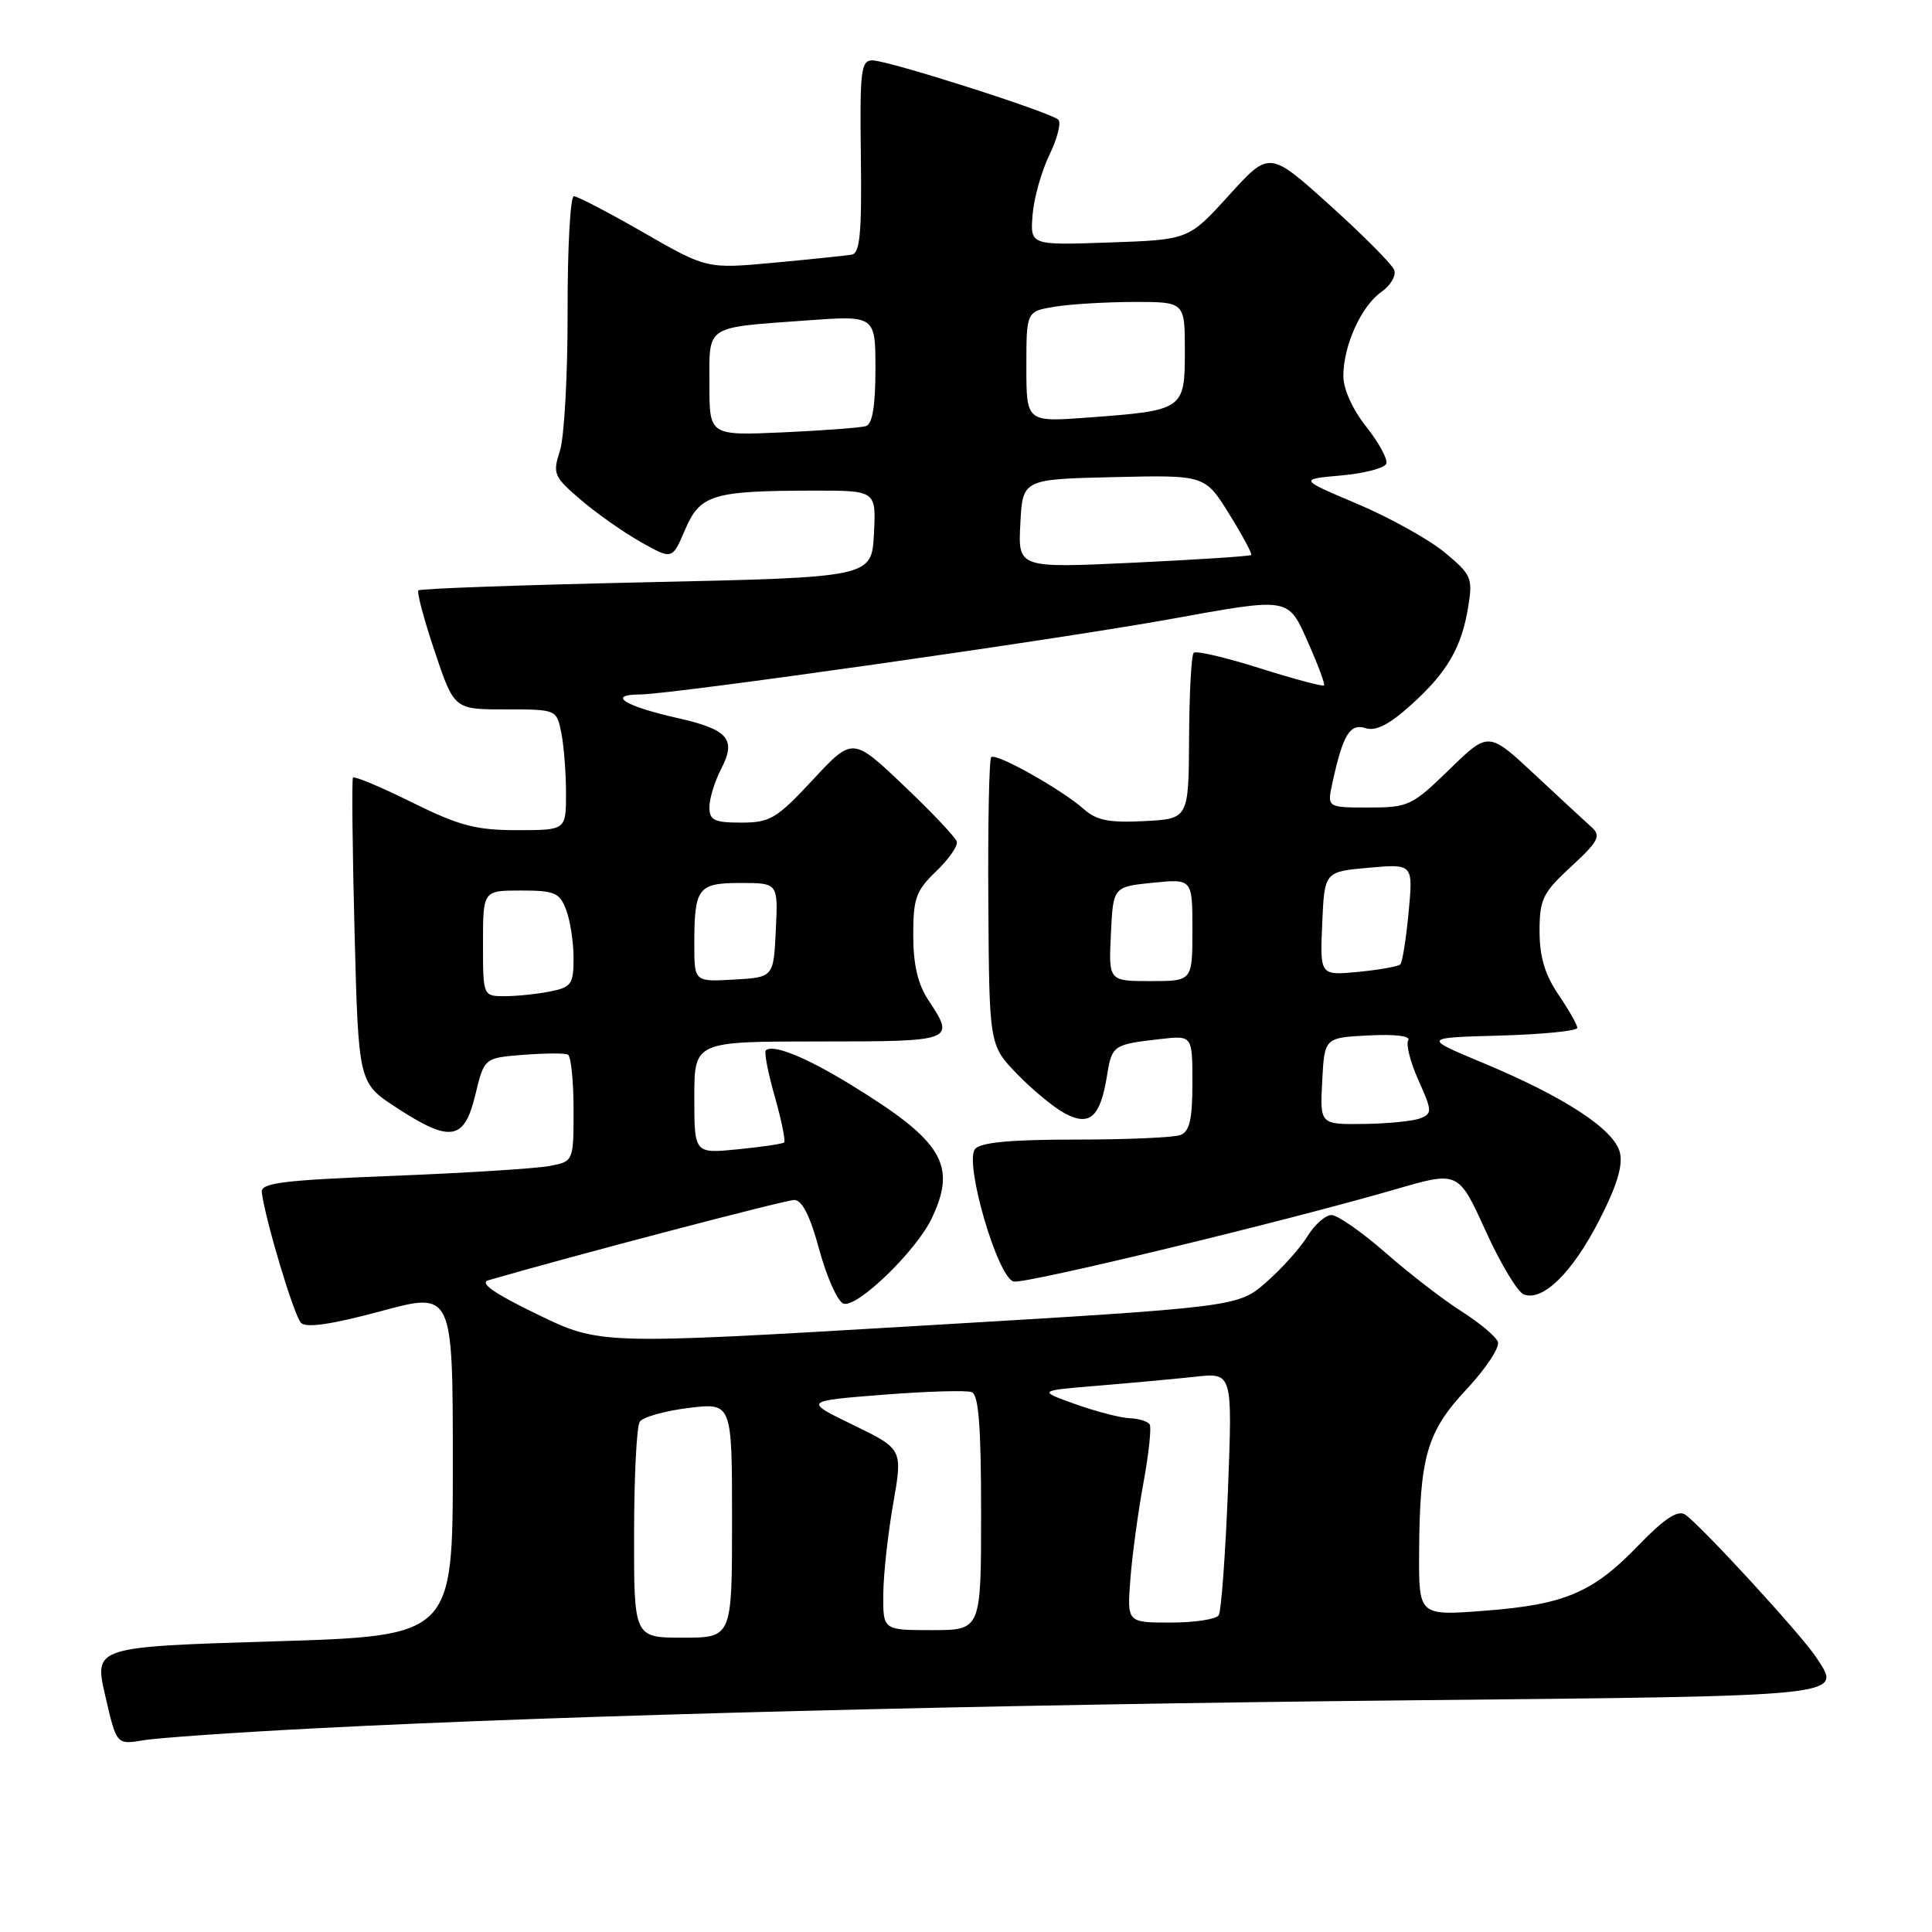 <?xml version="1.0" encoding="UTF-8" standalone="no"?>
<!DOCTYPE svg PUBLIC "-//W3C//DTD SVG 1.1//EN" "http://www.w3.org/Graphics/SVG/1.1/DTD/svg11.dtd" >
<svg xmlns="http://www.w3.org/2000/svg" xmlns:xlink="http://www.w3.org/1999/xlink" version="1.1" viewBox="0 0 256 256">
 <g >
 <path fill="currentColor"
d=" M 42.00 229.00 C 75.43 227.27 130.31 225.87 186.83 225.30 C 245.39 224.71 244.09 224.84 240.66 219.61 C 238.67 216.57 225.06 201.77 223.24 200.66 C 222.28 200.08 220.46 201.29 217.18 204.69 C 211.09 211.03 207.36 212.62 196.75 213.43 C 188.00 214.10 188.00 214.10 188.04 205.80 C 188.11 192.98 189.06 189.71 194.36 184.05 C 196.90 181.33 198.75 178.52 198.48 177.80 C 198.20 177.08 196.04 175.27 193.67 173.77 C 191.30 172.27 186.78 168.79 183.62 166.02 C 180.47 163.26 177.23 161.00 176.43 161.00 C 175.63 161.00 174.19 162.27 173.24 163.82 C 172.28 165.38 169.82 168.12 167.77 169.91 C 164.03 173.18 164.03 173.18 121.77 175.68 C 79.50 178.18 79.50 178.18 71.22 174.17 C 65.48 171.39 63.48 170.00 64.72 169.64 C 75.53 166.49 104.08 159.00 105.25 159.00 C 106.28 159.00 107.36 161.14 108.56 165.60 C 109.55 169.23 110.98 172.44 111.75 172.73 C 113.50 173.41 121.40 165.78 123.47 161.42 C 126.83 154.33 124.92 151.19 112.70 143.71 C 106.71 140.04 102.37 138.30 101.47 139.19 C 101.24 139.43 101.77 142.19 102.67 145.33 C 103.56 148.47 104.11 151.20 103.90 151.38 C 103.68 151.57 100.91 151.98 97.75 152.29 C 92.00 152.86 92.00 152.86 92.00 145.43 C 92.00 138.00 92.00 138.00 108.50 138.00 C 126.47 138.00 126.61 137.95 123.00 132.50 C 121.62 130.41 121.01 127.81 121.01 123.94 C 121.00 119.04 121.37 118.02 124.03 115.47 C 125.70 113.87 126.94 112.10 126.78 111.53 C 126.63 110.96 123.46 107.61 119.74 104.08 C 112.98 97.66 112.98 97.66 107.70 103.33 C 102.90 108.49 102.04 109.00 98.21 109.00 C 94.63 109.00 94.00 108.69 94.00 106.95 C 94.00 105.82 94.70 103.54 95.56 101.88 C 97.60 97.94 96.50 96.66 89.76 95.14 C 82.75 93.56 80.35 92.04 84.82 92.02 C 89.03 92.00 139.77 84.79 154.92 82.06 C 171.11 79.14 170.62 79.06 173.38 85.25 C 174.66 88.14 175.59 90.65 175.45 90.82 C 175.31 91.00 171.48 89.98 166.95 88.55 C 162.43 87.12 158.47 86.19 158.17 86.50 C 157.86 86.80 157.59 91.88 157.56 97.78 C 157.50 108.50 157.50 108.50 151.62 108.80 C 146.98 109.04 145.30 108.71 143.62 107.22 C 140.70 104.62 131.96 99.71 131.34 100.33 C 131.06 100.60 130.89 109.30 130.96 119.66 C 131.08 138.49 131.08 138.49 134.79 142.33 C 136.83 144.44 139.69 146.79 141.15 147.56 C 144.42 149.27 145.80 148.02 146.69 142.50 C 147.34 138.50 147.50 138.39 153.75 137.68 C 158.00 137.19 158.00 137.19 158.00 143.49 C 158.00 148.31 157.63 149.93 156.42 150.39 C 155.55 150.73 149.30 151.00 142.54 151.00 C 133.90 151.00 129.94 151.37 129.20 152.25 C 127.73 154.03 132.21 169.39 134.33 169.81 C 135.94 170.14 170.30 161.83 184.87 157.60 C 193.24 155.16 193.24 155.16 196.83 163.05 C 198.80 167.39 201.08 171.20 201.91 171.52 C 204.42 172.48 208.33 168.65 211.88 161.75 C 214.25 157.14 215.07 154.43 214.64 152.70 C 213.87 149.64 207.30 145.34 196.50 140.84 C 188.50 137.50 188.50 137.50 198.75 137.22 C 204.39 137.06 209.00 136.60 209.00 136.20 C 209.00 135.79 207.87 133.81 206.50 131.79 C 204.71 129.15 204.00 126.77 204.00 123.40 C 204.00 119.15 204.41 118.31 208.19 114.82 C 211.77 111.52 212.17 110.76 210.94 109.65 C 210.15 108.94 206.74 105.78 203.36 102.63 C 197.23 96.91 197.23 96.91 192.05 101.96 C 187.09 106.78 186.62 107.00 181.35 107.00 C 175.84 107.00 175.84 107.00 176.55 103.75 C 177.93 97.37 178.87 95.82 180.94 96.48 C 182.32 96.92 184.09 96.01 187.01 93.37 C 191.80 89.05 193.70 85.76 194.57 80.26 C 195.16 76.59 194.94 76.10 191.40 73.18 C 189.30 71.45 184.11 68.57 179.86 66.77 C 172.12 63.50 172.12 63.50 177.73 63.00 C 180.82 62.73 183.50 62.01 183.70 61.42 C 183.89 60.83 182.69 58.63 181.03 56.53 C 179.23 54.28 178.00 51.55 178.00 49.83 C 178.00 45.80 180.37 40.56 183.03 38.69 C 184.26 37.83 185.03 36.52 184.74 35.77 C 184.45 35.02 180.62 31.16 176.21 27.19 C 168.20 19.97 168.20 19.97 162.85 25.87 C 157.50 31.77 157.50 31.77 147.01 32.13 C 136.51 32.50 136.51 32.50 136.82 28.50 C 136.99 26.30 137.99 22.71 139.05 20.53 C 140.10 18.35 140.64 16.25 140.23 15.86 C 139.21 14.87 117.69 8.00 115.60 8.00 C 114.08 8.00 113.92 9.34 114.07 20.75 C 114.20 30.84 113.95 33.55 112.87 33.74 C 112.11 33.87 107.48 34.35 102.57 34.81 C 93.65 35.63 93.65 35.63 85.28 30.82 C 80.67 28.17 76.52 26.00 76.04 26.00 C 75.57 26.00 75.19 32.86 75.21 41.25 C 75.23 49.64 74.77 57.96 74.19 59.74 C 73.21 62.78 73.37 63.16 76.97 66.24 C 79.07 68.04 82.66 70.56 84.94 71.84 C 89.08 74.17 89.08 74.17 90.78 70.18 C 92.77 65.53 94.42 65.03 107.80 65.01 C 116.10 65.00 116.10 65.00 115.80 70.75 C 115.50 76.50 115.50 76.50 85.68 77.15 C 69.28 77.51 55.67 77.99 55.44 78.23 C 55.21 78.46 56.18 82.10 57.60 86.32 C 60.18 94.00 60.18 94.00 66.97 94.00 C 73.75 94.00 73.75 94.00 74.38 97.12 C 74.72 98.84 75.00 102.44 75.00 105.12 C 75.00 110.00 75.00 110.00 68.52 110.00 C 63.05 110.00 60.86 109.42 54.55 106.30 C 50.44 104.26 46.94 102.80 46.77 103.05 C 46.60 103.30 46.70 112.49 46.98 123.49 C 47.50 143.48 47.50 143.48 52.49 146.74 C 59.68 151.44 61.52 151.15 62.98 145.09 C 64.16 140.18 64.16 140.18 69.33 139.77 C 72.17 139.55 74.84 139.53 75.25 139.74 C 75.66 139.95 76.00 143.22 76.00 147.01 C 76.00 153.91 76.00 153.91 72.75 154.51 C 70.96 154.84 61.62 155.43 52.00 155.81 C 37.29 156.39 34.53 156.74 34.69 158.00 C 35.16 161.70 38.97 174.37 39.89 175.29 C 40.59 175.99 43.96 175.49 50.46 173.74 C 60.00 171.16 60.00 171.16 60.00 193.96 C 60.00 216.77 60.00 216.77 36.22 217.49 C 12.45 218.22 12.45 218.22 13.95 224.71 C 15.44 231.19 15.44 231.19 18.97 230.60 C 20.91 230.27 31.27 229.55 42.00 229.00 Z  M 84.02 203.25 C 84.02 195.69 84.36 189.00 84.77 188.39 C 85.17 187.77 88.09 186.95 91.25 186.56 C 97.00 185.86 97.00 185.86 97.00 201.43 C 97.00 217.00 97.00 217.00 90.50 217.00 C 84.00 217.00 84.00 217.00 84.02 203.25 Z  M 117.04 211.25 C 117.06 208.64 117.65 203.24 118.35 199.26 C 119.62 192.01 119.62 192.01 113.06 188.82 C 106.50 185.64 106.50 185.64 117.00 184.81 C 122.78 184.36 128.06 184.20 128.75 184.46 C 129.68 184.81 130.00 188.96 130.00 200.47 C 130.00 216.00 130.00 216.00 123.50 216.00 C 117.00 216.00 117.00 216.00 117.04 211.25 Z  M 149.78 209.25 C 150.02 206.09 150.80 200.35 151.51 196.50 C 152.22 192.65 152.59 189.16 152.34 188.75 C 152.09 188.34 150.90 187.97 149.69 187.92 C 148.49 187.88 145.25 187.04 142.50 186.06 C 137.50 184.27 137.50 184.27 145.50 183.61 C 149.90 183.25 155.71 182.71 158.41 182.42 C 163.31 181.89 163.31 181.89 162.71 197.46 C 162.37 206.03 161.82 213.48 161.49 214.02 C 161.16 214.56 158.28 215.00 155.11 215.00 C 149.34 215.00 149.34 215.00 149.78 209.25 Z  M 175.20 143.25 C 175.50 137.50 175.50 137.50 181.34 137.20 C 184.86 137.02 186.95 137.27 186.60 137.85 C 186.27 138.37 186.88 140.76 187.96 143.15 C 189.77 147.20 189.79 147.55 188.20 148.18 C 187.27 148.55 183.89 148.89 180.70 148.93 C 174.90 149.00 174.90 149.00 175.20 143.25 Z  M 64.00 125.00 C 64.00 118.00 64.00 118.00 69.02 118.00 C 73.50 118.00 74.16 118.28 75.02 120.57 C 75.56 121.98 76.00 124.84 76.00 126.94 C 76.00 130.41 75.72 130.81 72.88 131.38 C 71.16 131.72 68.46 132.00 66.88 132.00 C 64.00 132.00 64.00 132.00 64.00 125.00 Z  M 92.00 125.13 C 92.00 117.62 92.47 117.00 98.15 117.00 C 103.10 117.00 103.10 117.00 102.80 123.25 C 102.50 129.50 102.50 129.50 97.25 129.80 C 92.00 130.10 92.00 130.10 92.00 125.13 Z  M 147.20 123.75 C 147.50 117.50 147.50 117.50 152.75 116.97 C 158.00 116.44 158.00 116.44 158.00 123.22 C 158.00 130.00 158.00 130.00 152.45 130.00 C 146.90 130.00 146.90 130.00 147.20 123.75 Z  M 175.20 122.38 C 175.50 115.50 175.50 115.50 181.37 114.98 C 187.25 114.46 187.25 114.46 186.65 120.87 C 186.32 124.40 185.82 127.51 185.55 127.79 C 185.27 128.06 182.76 128.51 179.97 128.78 C 174.90 129.26 174.90 129.26 175.20 122.38 Z  M 135.20 69.39 C 135.50 63.50 135.50 63.50 147.58 63.22 C 159.66 62.94 159.66 62.94 162.87 68.10 C 164.63 70.94 165.95 73.39 165.79 73.54 C 165.63 73.70 158.61 74.16 150.20 74.56 C 134.89 75.28 134.89 75.28 135.20 69.39 Z  M 94.00 50.93 C 94.00 42.99 93.31 43.45 106.75 42.47 C 116.00 41.79 116.00 41.79 116.00 48.93 C 116.00 53.76 115.60 56.19 114.75 56.46 C 114.06 56.67 109.11 57.05 103.75 57.29 C 94.00 57.72 94.00 57.72 94.00 50.93 Z  M 136.00 48.60 C 136.00 41.26 136.00 41.26 139.75 40.64 C 141.81 40.30 146.54 40.02 150.25 40.01 C 157.00 40.00 157.00 40.00 157.00 46.52 C 157.00 54.28 156.85 54.39 144.25 55.32 C 136.00 55.94 136.00 55.94 136.00 48.60 Z "/>
</g>
</svg>